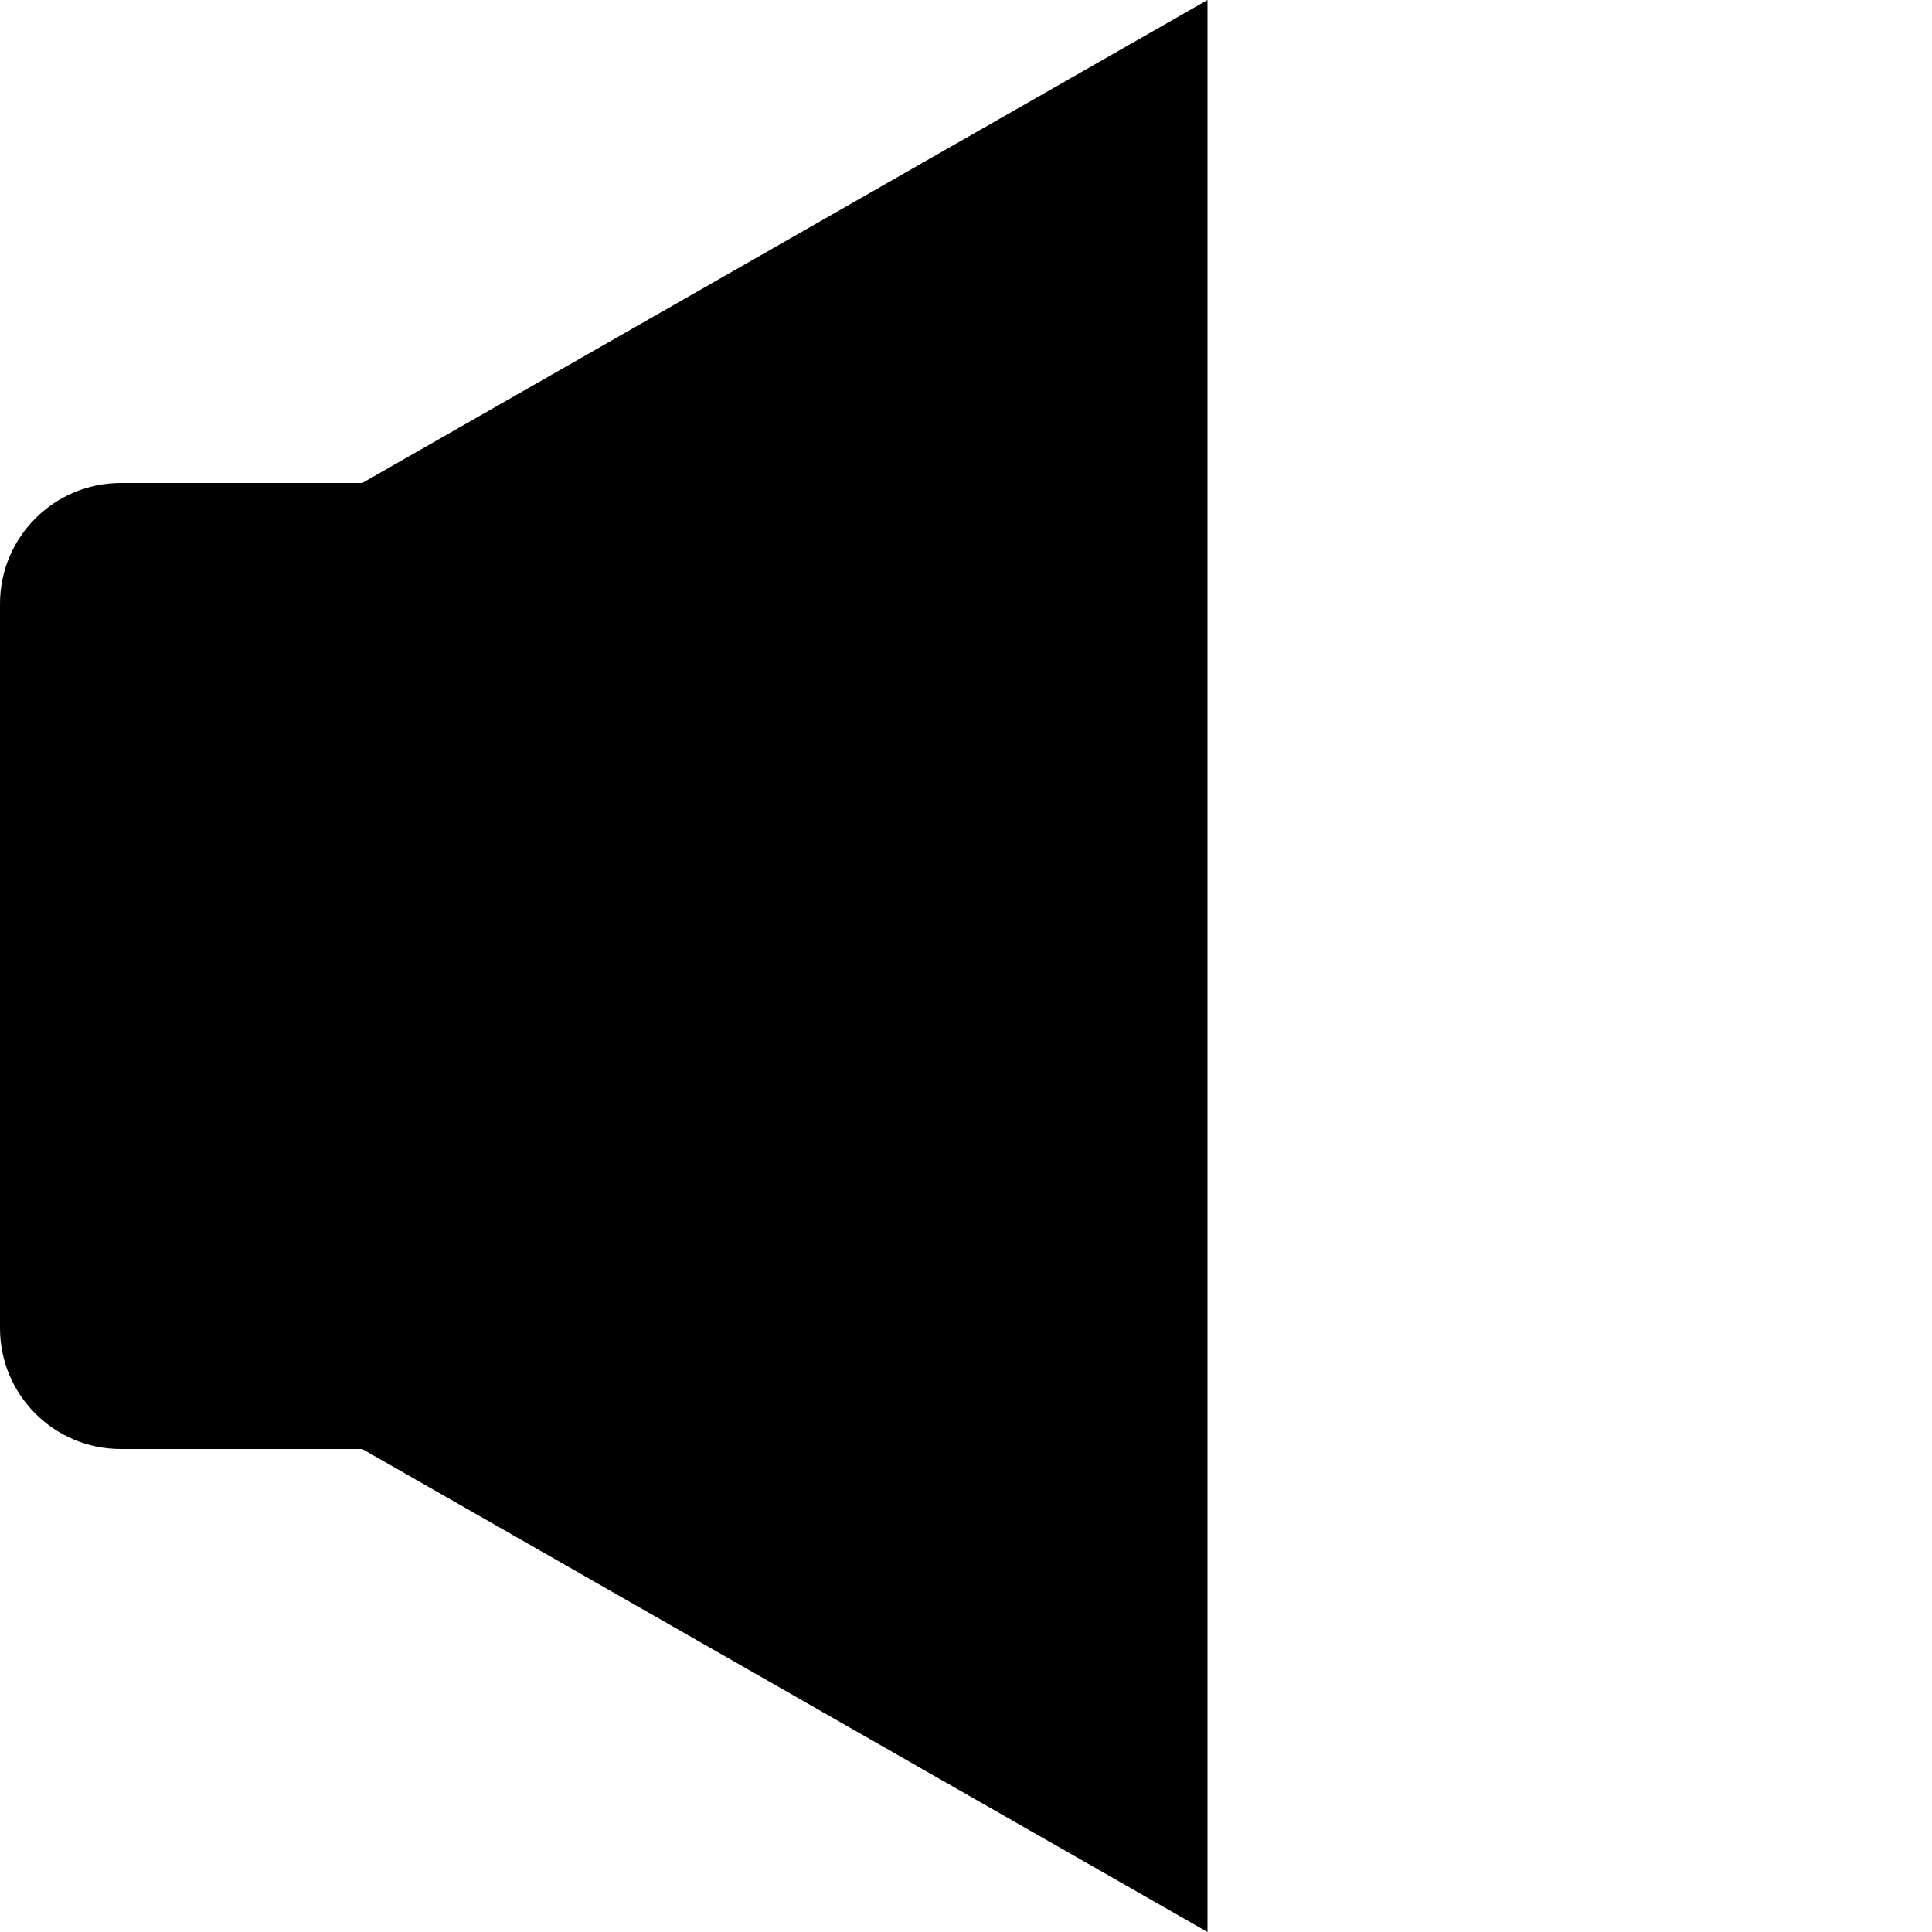 <svg width="12" height="12" viewBox="0 0 12 12" fill="none" xmlns="http://www.w3.org/2000/svg">
<path fill-rule="evenodd" clip-rule="evenodd" d="M0 3.75V8.25C0 8.664 0.336 9 0.75 9H2.25L7.5 12V0L2.25 3H0.75C0.336 3 0 3.336 0 3.75Z" fill="currentColor"/>
</svg>
